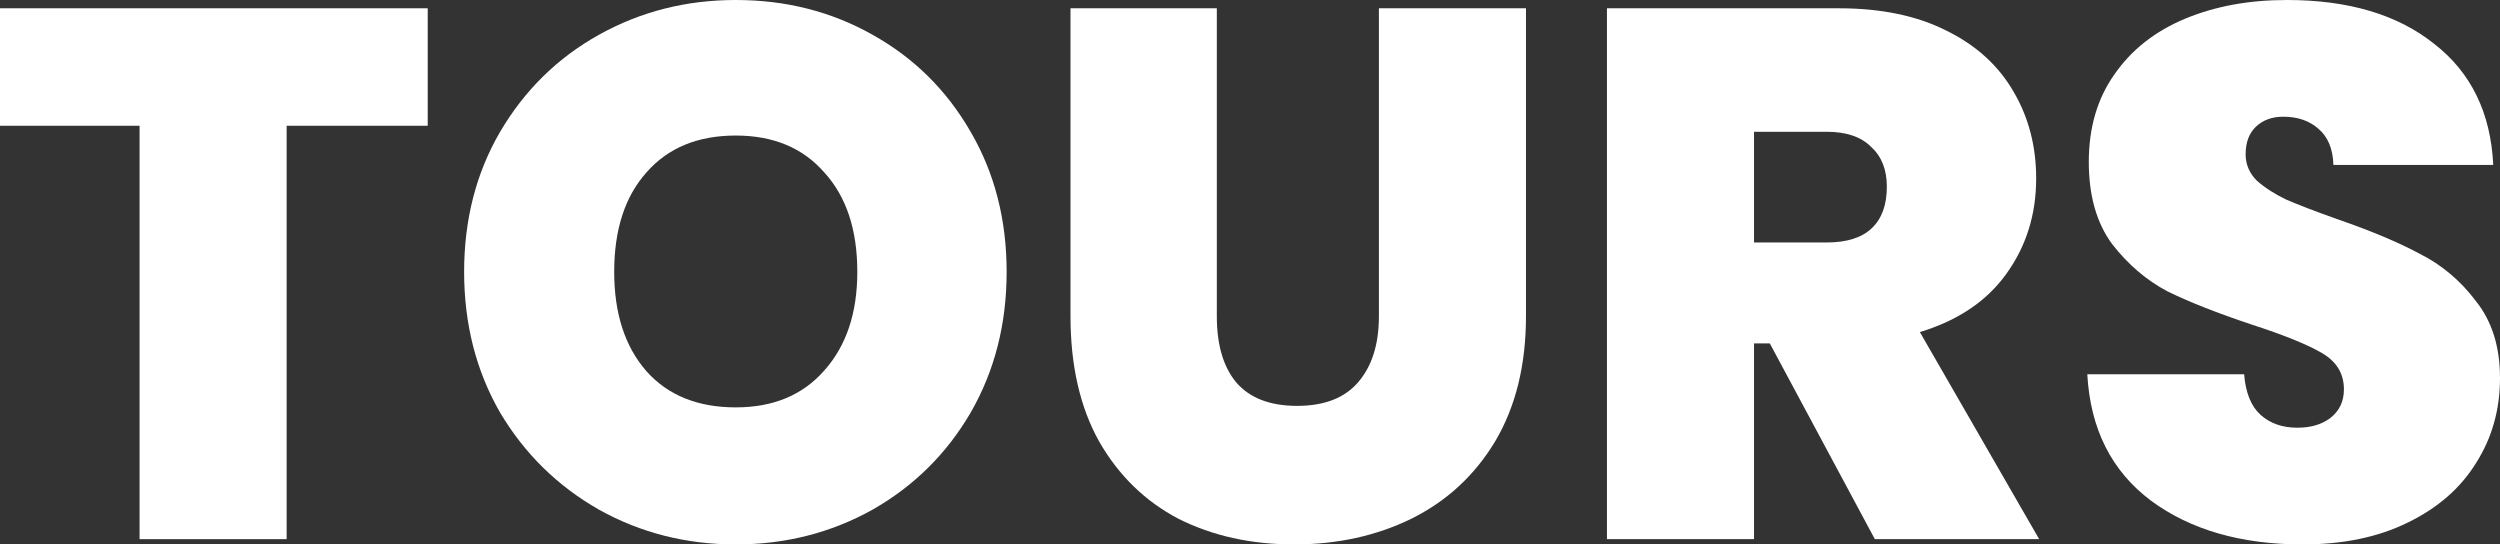 <svg width="574" height="125" viewBox="0 0 574 125" fill="none" xmlns="http://www.w3.org/2000/svg">
<rect x="0" y="0" width="574" height="125" fill="#333333" stroke="none"/>
<path d="M98.203 1.902V28.873H65.813V123.79H32.045V28.873H0V1.902H98.203Z" fill="white"/>
<path d="M168.929 125C157.558 125 147.106 122.349 137.573 117.047C128.04 111.63 120.459 104.195 114.831 94.744C109.318 85.177 106.562 74.401 106.562 62.414C106.562 50.426 109.318 39.707 114.831 30.256C120.459 20.689 128.04 13.255 137.573 7.953C147.106 2.651 157.558 0 168.929 0C180.415 0 190.867 2.651 200.285 7.953C209.818 13.255 217.341 20.689 222.854 30.256C228.368 39.707 231.124 50.426 231.124 62.414C231.124 74.401 228.368 85.177 222.854 94.744C217.341 104.195 209.818 111.63 200.285 117.047C190.752 122.349 180.3 125 168.929 125ZM168.929 93.534C177.543 93.534 184.32 90.71 189.259 85.062C194.312 79.415 196.839 71.865 196.839 62.414C196.839 52.732 194.312 45.124 189.259 39.592C184.32 33.944 177.543 31.12 168.929 31.12C160.2 31.12 153.366 33.944 148.427 39.592C143.488 45.124 141.019 52.732 141.019 62.414C141.019 71.98 143.488 79.587 148.427 85.235C153.366 90.768 160.2 93.534 168.929 93.534Z" fill="white"/>
<path d="M279.383 1.902V72.614C279.383 79.184 280.876 84.255 283.863 87.829C286.964 91.402 291.615 93.188 297.818 93.188C304.02 93.188 308.672 91.402 311.773 87.829C314.989 84.14 316.597 79.069 316.597 72.614V1.902H350.365V72.614C350.365 83.794 348.01 93.361 343.301 101.314C338.592 109.152 332.16 115.088 324.005 119.122C315.965 123.041 307.006 125 297.129 125C287.251 125 278.407 123.041 270.596 119.122C262.901 115.088 256.814 109.152 252.334 101.314C247.97 93.476 245.787 83.91 245.787 72.614V1.902H279.383Z" fill="white"/>
<path d="M430.463 123.79L406.343 78.838H402.725V123.79H368.957V1.902H422.193C431.956 1.902 440.226 3.631 447.002 7.089C453.779 10.431 458.89 15.099 462.336 21.093C465.782 26.971 467.504 33.598 467.504 40.975C467.504 49.274 465.207 56.593 460.613 62.932C456.134 69.156 449.529 73.594 440.8 76.245L468.194 123.79H430.463ZM402.725 55.671H419.437C424.031 55.671 427.477 54.576 429.774 52.386C432.071 50.196 433.22 47.026 433.22 42.877C433.22 38.958 432.014 35.904 429.602 33.714C427.304 31.409 423.916 30.256 419.437 30.256H402.725V55.671Z" fill="white"/>
<path d="M528.689 125C514.561 125 502.961 121.657 493.887 114.972C484.813 108.172 479.932 98.49 479.243 85.927H515.251C515.595 90.191 516.859 93.303 519.041 95.263C521.223 97.222 524.037 98.202 527.483 98.202C530.584 98.202 533.111 97.453 535.063 95.954C537.131 94.341 538.165 92.151 538.165 89.385C538.165 85.811 536.499 83.045 533.168 81.086C529.837 79.126 524.439 76.936 516.973 74.516C509.048 71.865 502.616 69.329 497.677 66.909C492.853 64.373 488.604 60.742 484.928 56.017C481.368 51.176 479.587 44.894 479.587 37.172C479.587 29.334 481.54 22.649 485.445 17.116C489.35 11.468 494.749 7.204 501.64 4.322C508.531 1.441 516.342 0 525.071 0C539.198 0 550.454 3.343 558.839 10.028C567.338 16.598 571.875 25.876 572.449 37.863H535.753C535.638 34.175 534.489 31.409 532.307 29.564C530.239 27.72 527.54 26.798 524.209 26.798C521.683 26.798 519.615 27.547 518.007 29.046C516.399 30.544 515.595 32.676 515.595 35.443C515.595 37.748 516.457 39.765 518.179 41.494C520.017 43.107 522.257 44.548 524.899 45.816C527.54 46.969 531.445 48.467 536.614 50.311C544.309 52.962 550.627 55.613 555.565 58.264C560.619 60.8 564.926 64.431 568.487 69.156C572.162 73.767 574 79.645 574 86.791C574 94.053 572.162 100.565 568.487 106.328C564.926 112.091 559.7 116.644 552.809 119.986C546.032 123.329 537.992 125 528.689 125Z" fill="white"/>
</svg>

